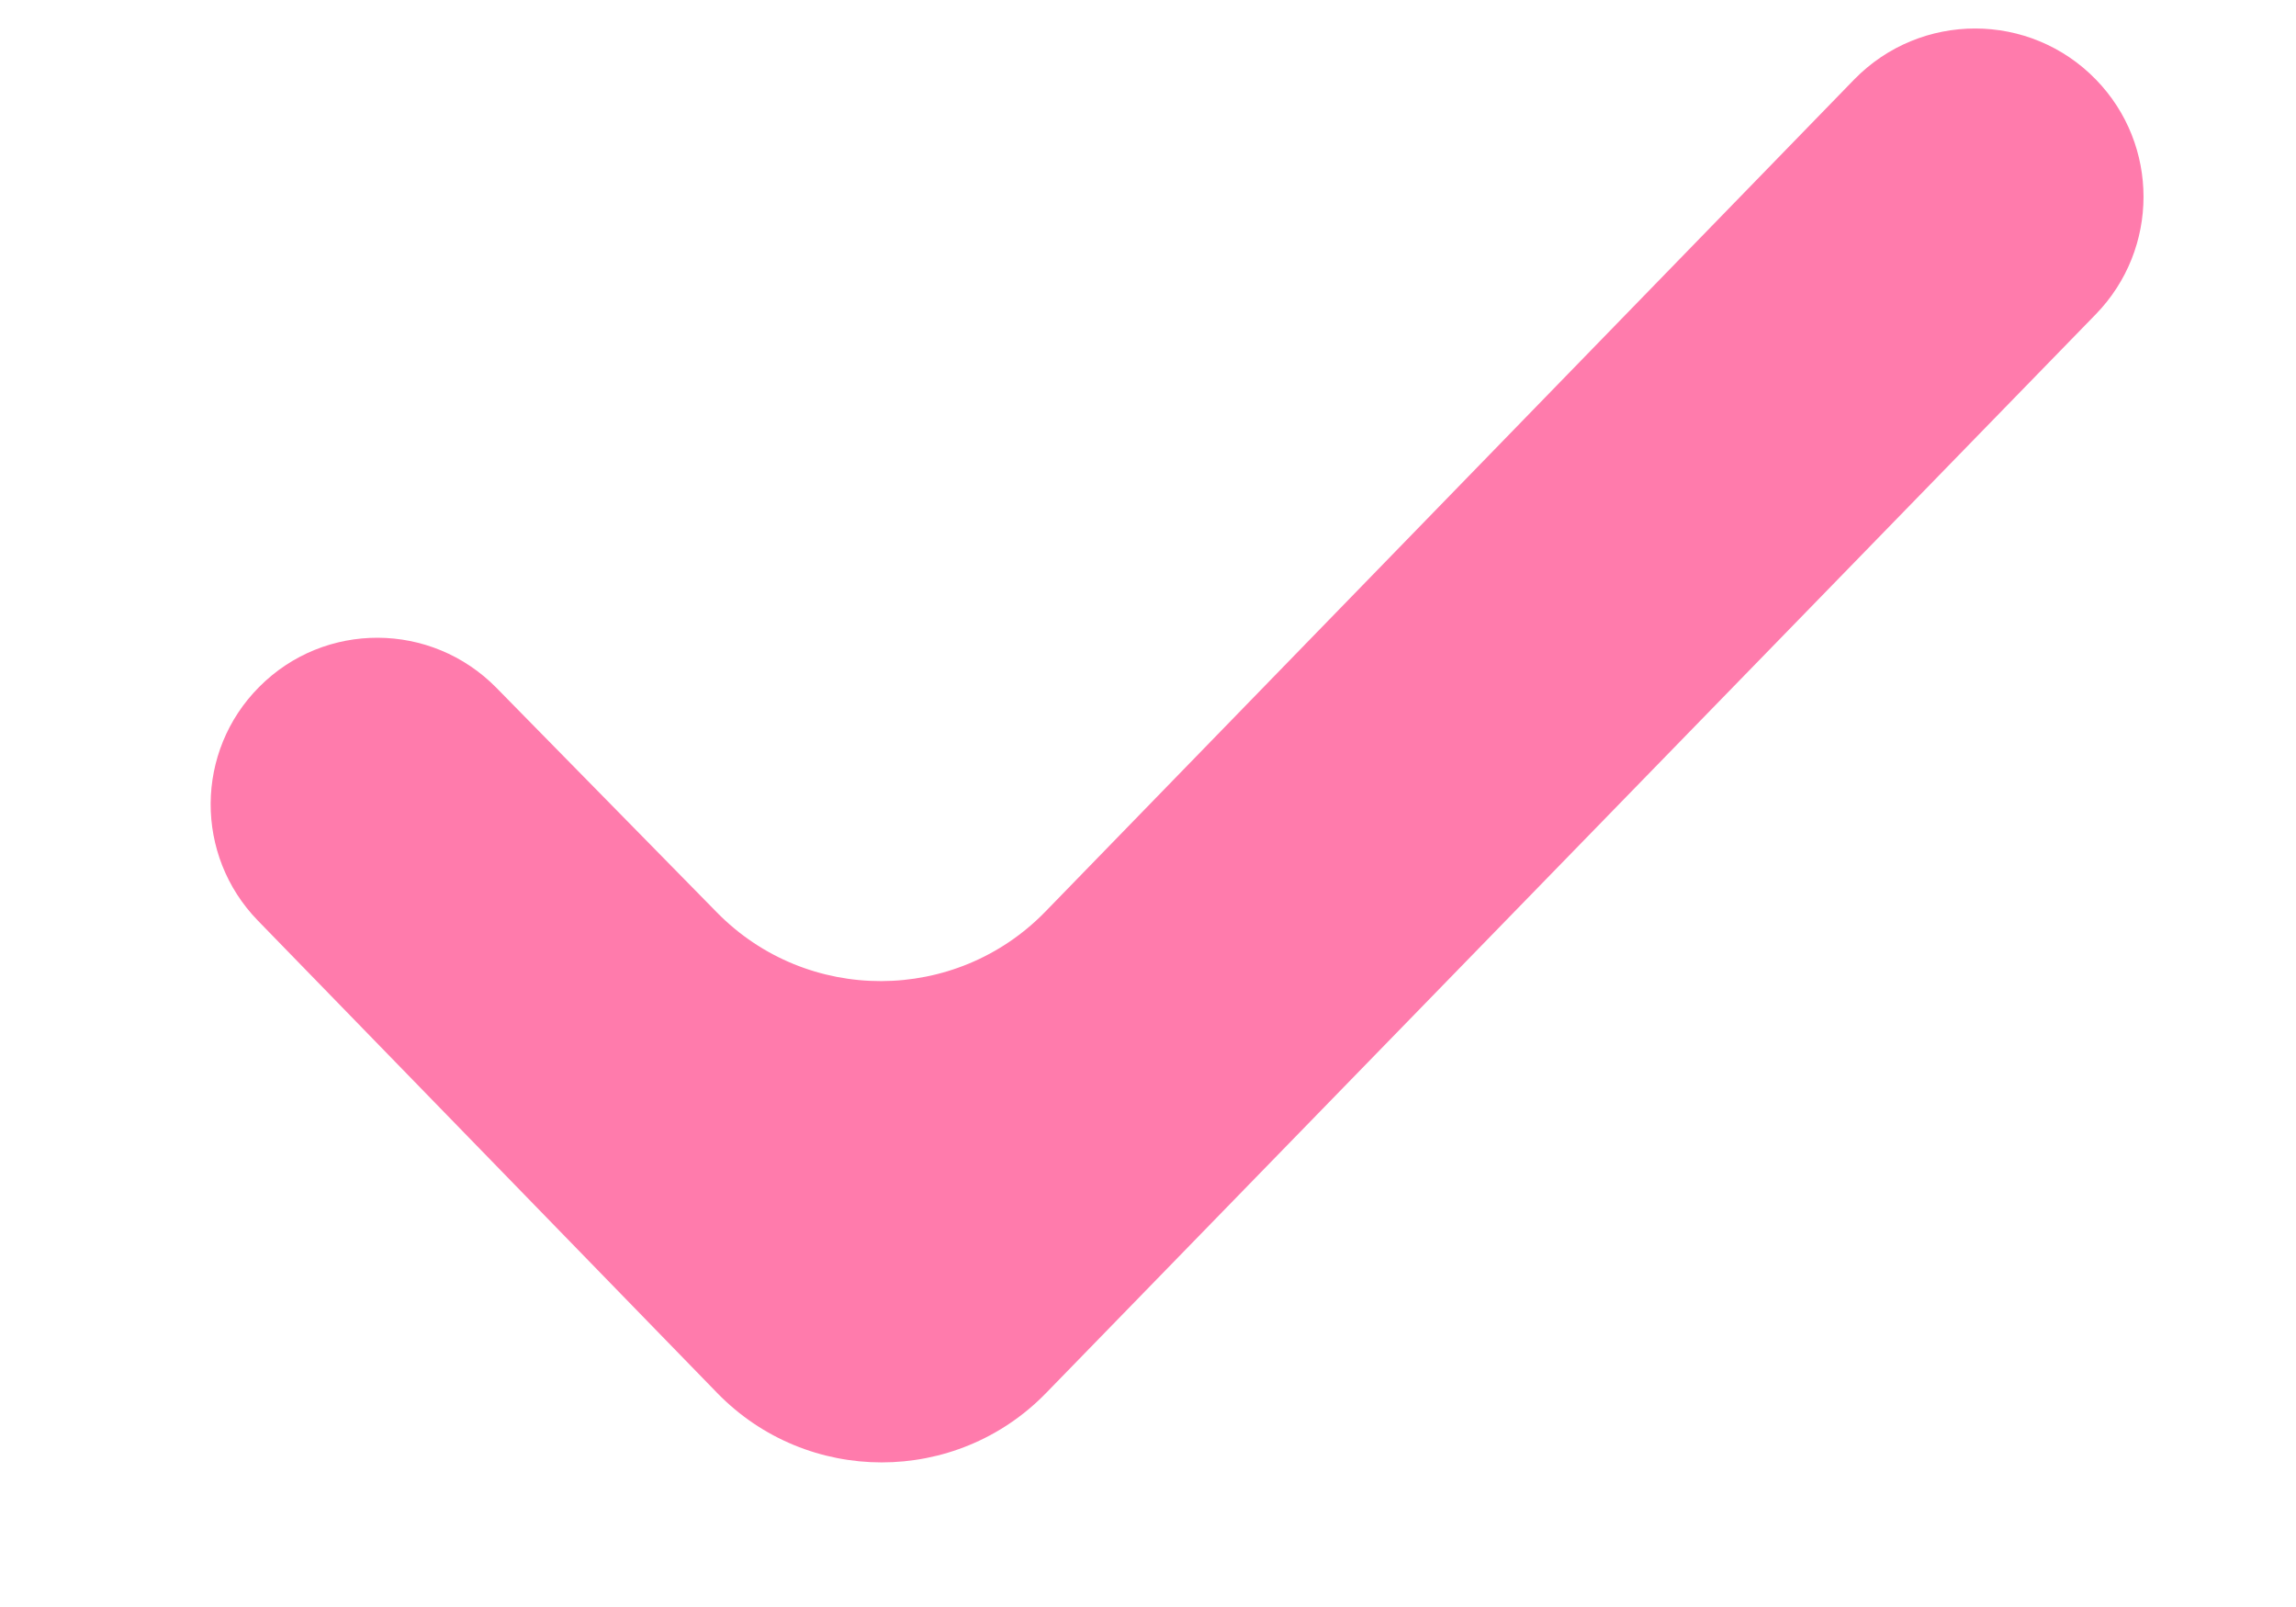 <svg width="10" height="7" viewBox="0 0 10 7" fill="none" xmlns="http://www.w3.org/2000/svg">
<path d="M4.556 6.068C4.164 6.471 3.515 6.471 3.123 6.067L1.123 4.01C0.847 3.726 0.849 3.273 1.129 2.992C1.414 2.705 1.878 2.707 2.162 2.996L3.122 3.974C3.515 4.375 4.162 4.373 4.553 3.971L8.076 0.346C8.365 0.05 8.841 0.05 9.129 0.347C9.405 0.631 9.405 1.084 9.128 1.369L4.556 6.068Z" fill="#FF7BAC"/>
</svg>
